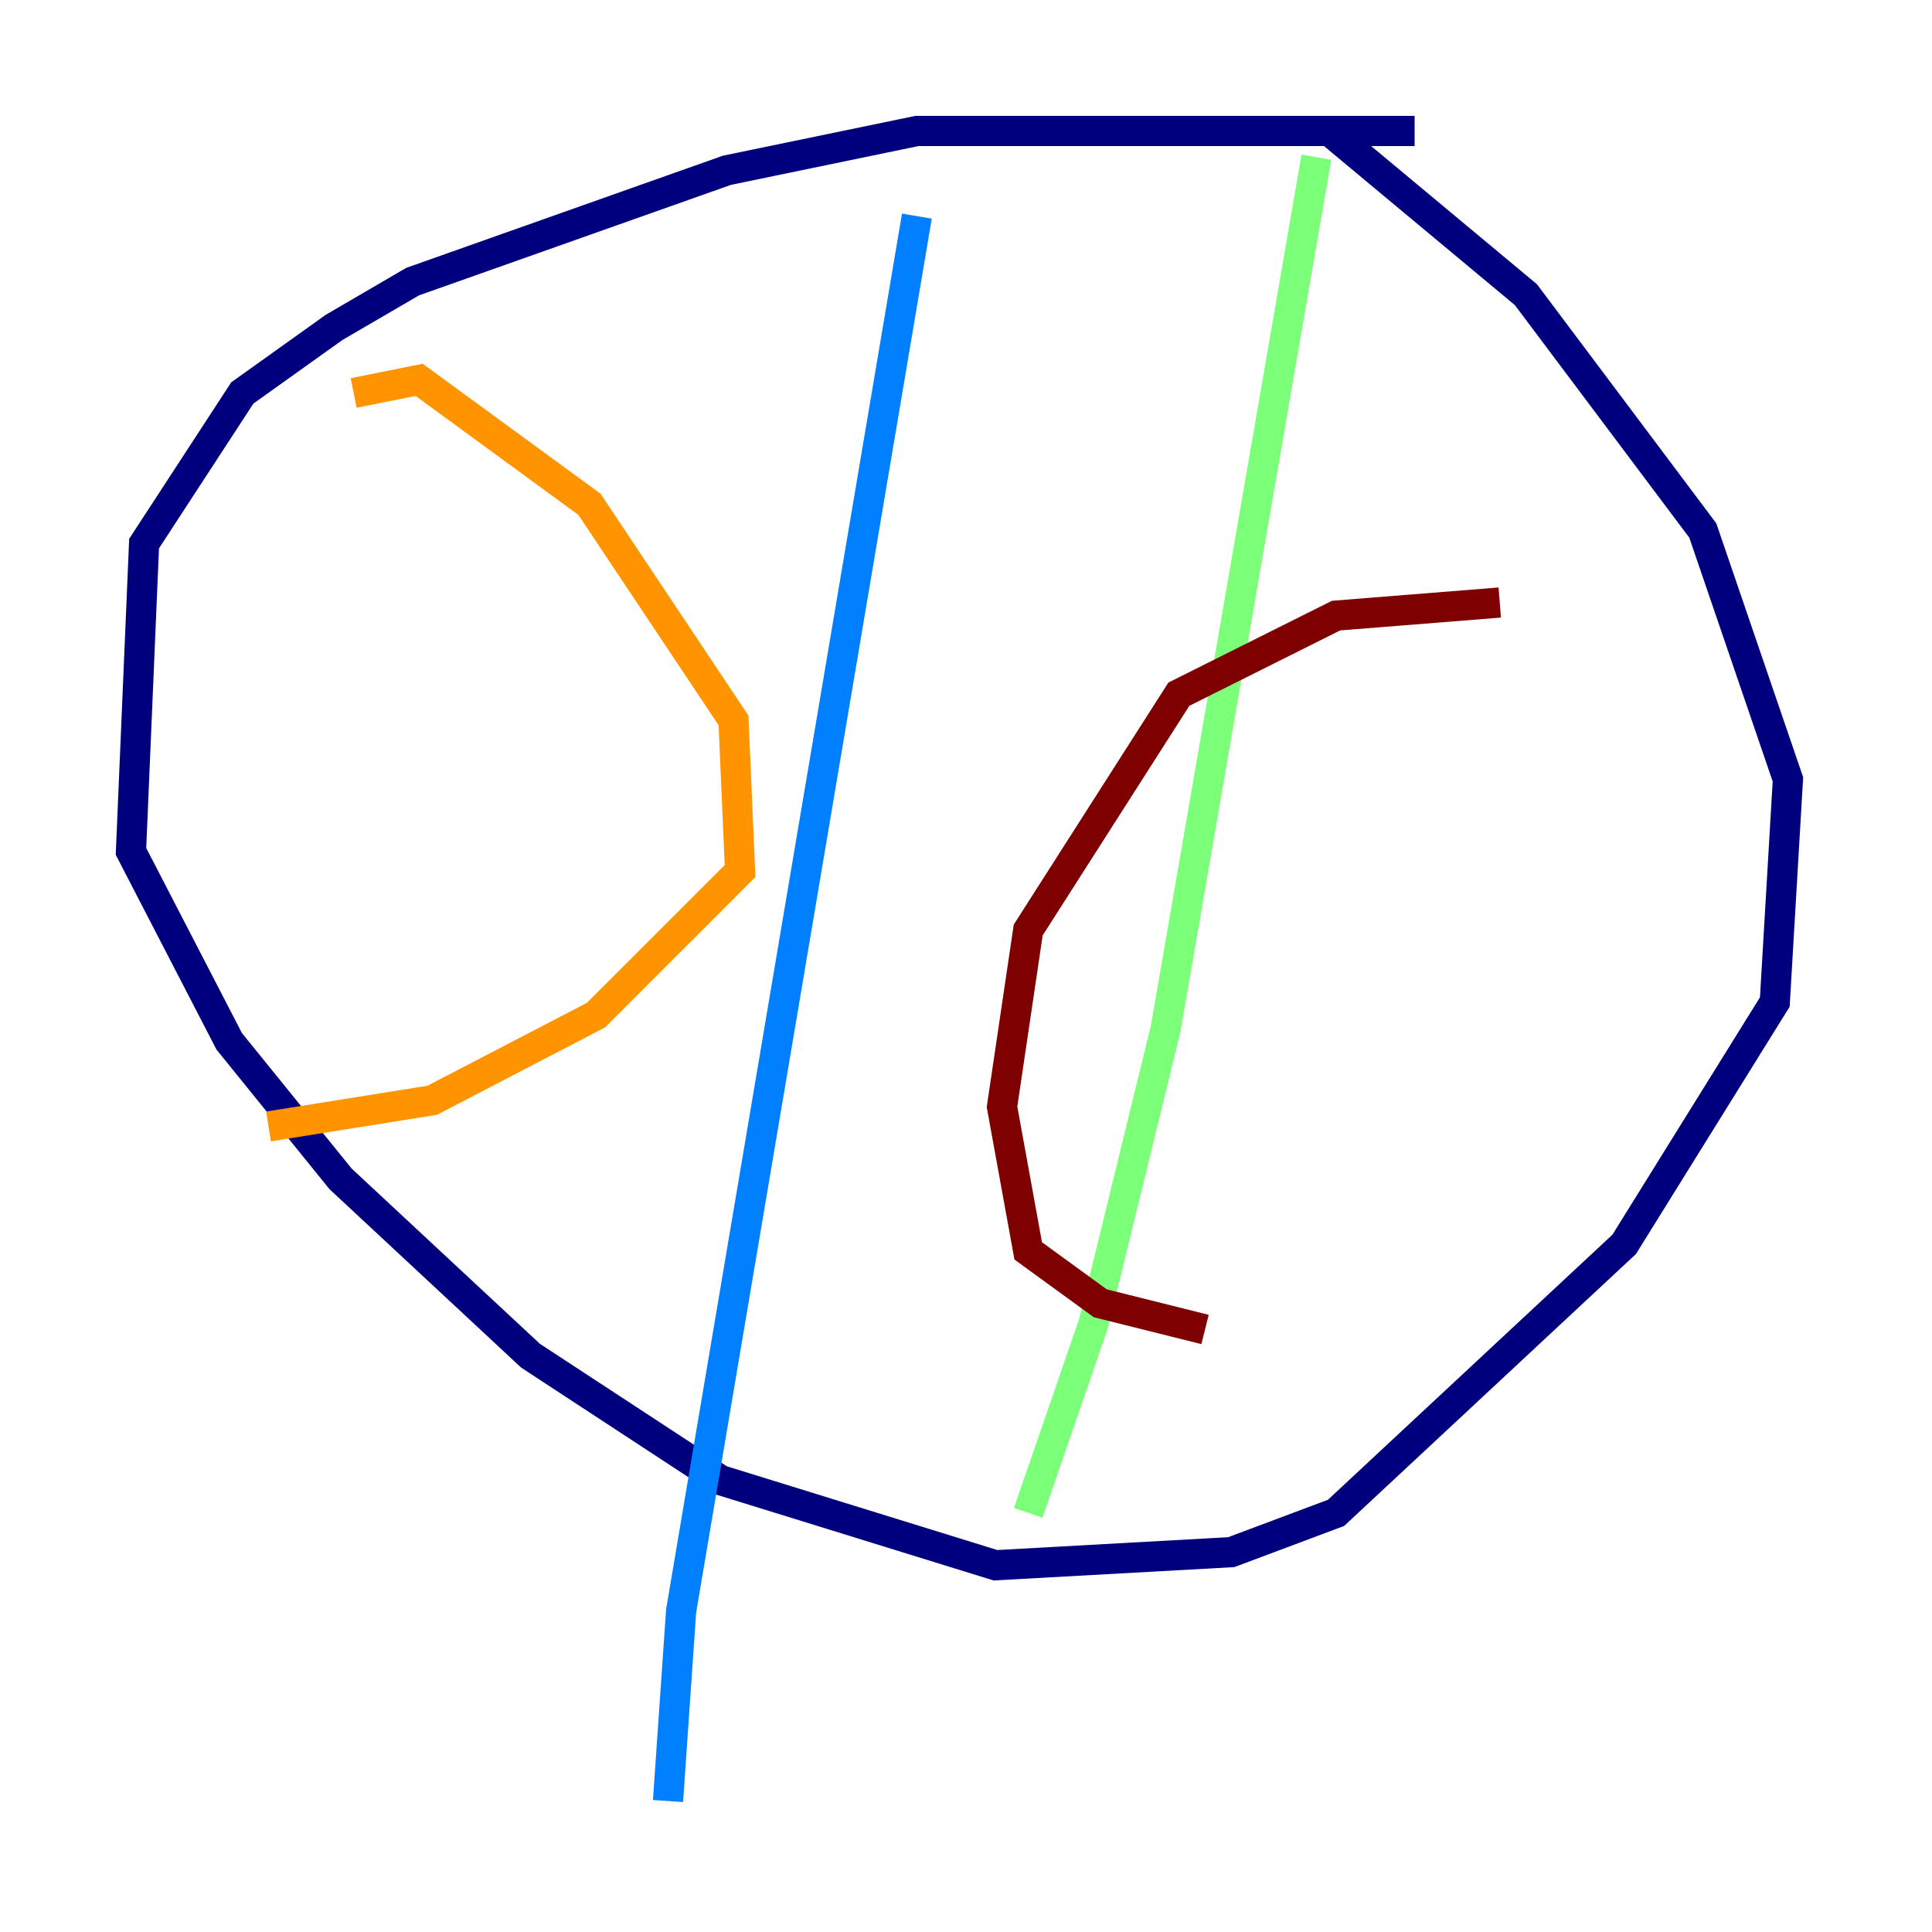<?xml version="1.0" encoding="utf-8" ?>
<svg baseProfile="tiny" height="128" version="1.2" viewBox="0,0,128,128" width="128" xmlns="http://www.w3.org/2000/svg" xmlns:ev="http://www.w3.org/2001/xml-events" xmlns:xlink="http://www.w3.org/1999/xlink"><defs /><polyline fill="none" points="93.722,8.678 60.746,8.678 48.163,11.281 27.336,18.658 22.129,21.695 16.054,26.034 9.546,36.014 8.678,56.407 15.186,68.99 22.563,78.102 35.146,89.817 47.729,98.061 65.953,103.702 81.573,102.834 88.515,100.231 107.607,82.441 117.586,66.386 118.454,51.634 112.814,35.146 101.098,19.525 88.081,8.678" stroke="#00007f" stroke-width="2" /><polyline fill="none" points="60.746,14.319 45.125,106.739 44.258,119.322" stroke="#0080ff" stroke-width="2" /><polyline fill="none" points="87.214,10.414 77.234,68.122 72.461,87.647 68.122,100.231" stroke="#7cff79" stroke-width="2" /><polyline fill="none" points="23.43,26.034 27.77,25.166 39.051,33.41 48.597,47.729 49.031,57.709 39.485,67.254 28.637,72.895 17.79,74.63" stroke="#ff9400" stroke-width="2" /><polyline fill="none" points="99.363,39.919 88.515,40.786 78.102,45.993 68.122,61.614 66.386,73.329 68.122,82.875 72.895,86.346 79.837,88.081" stroke="#7f0000" stroke-width="2" /></svg>